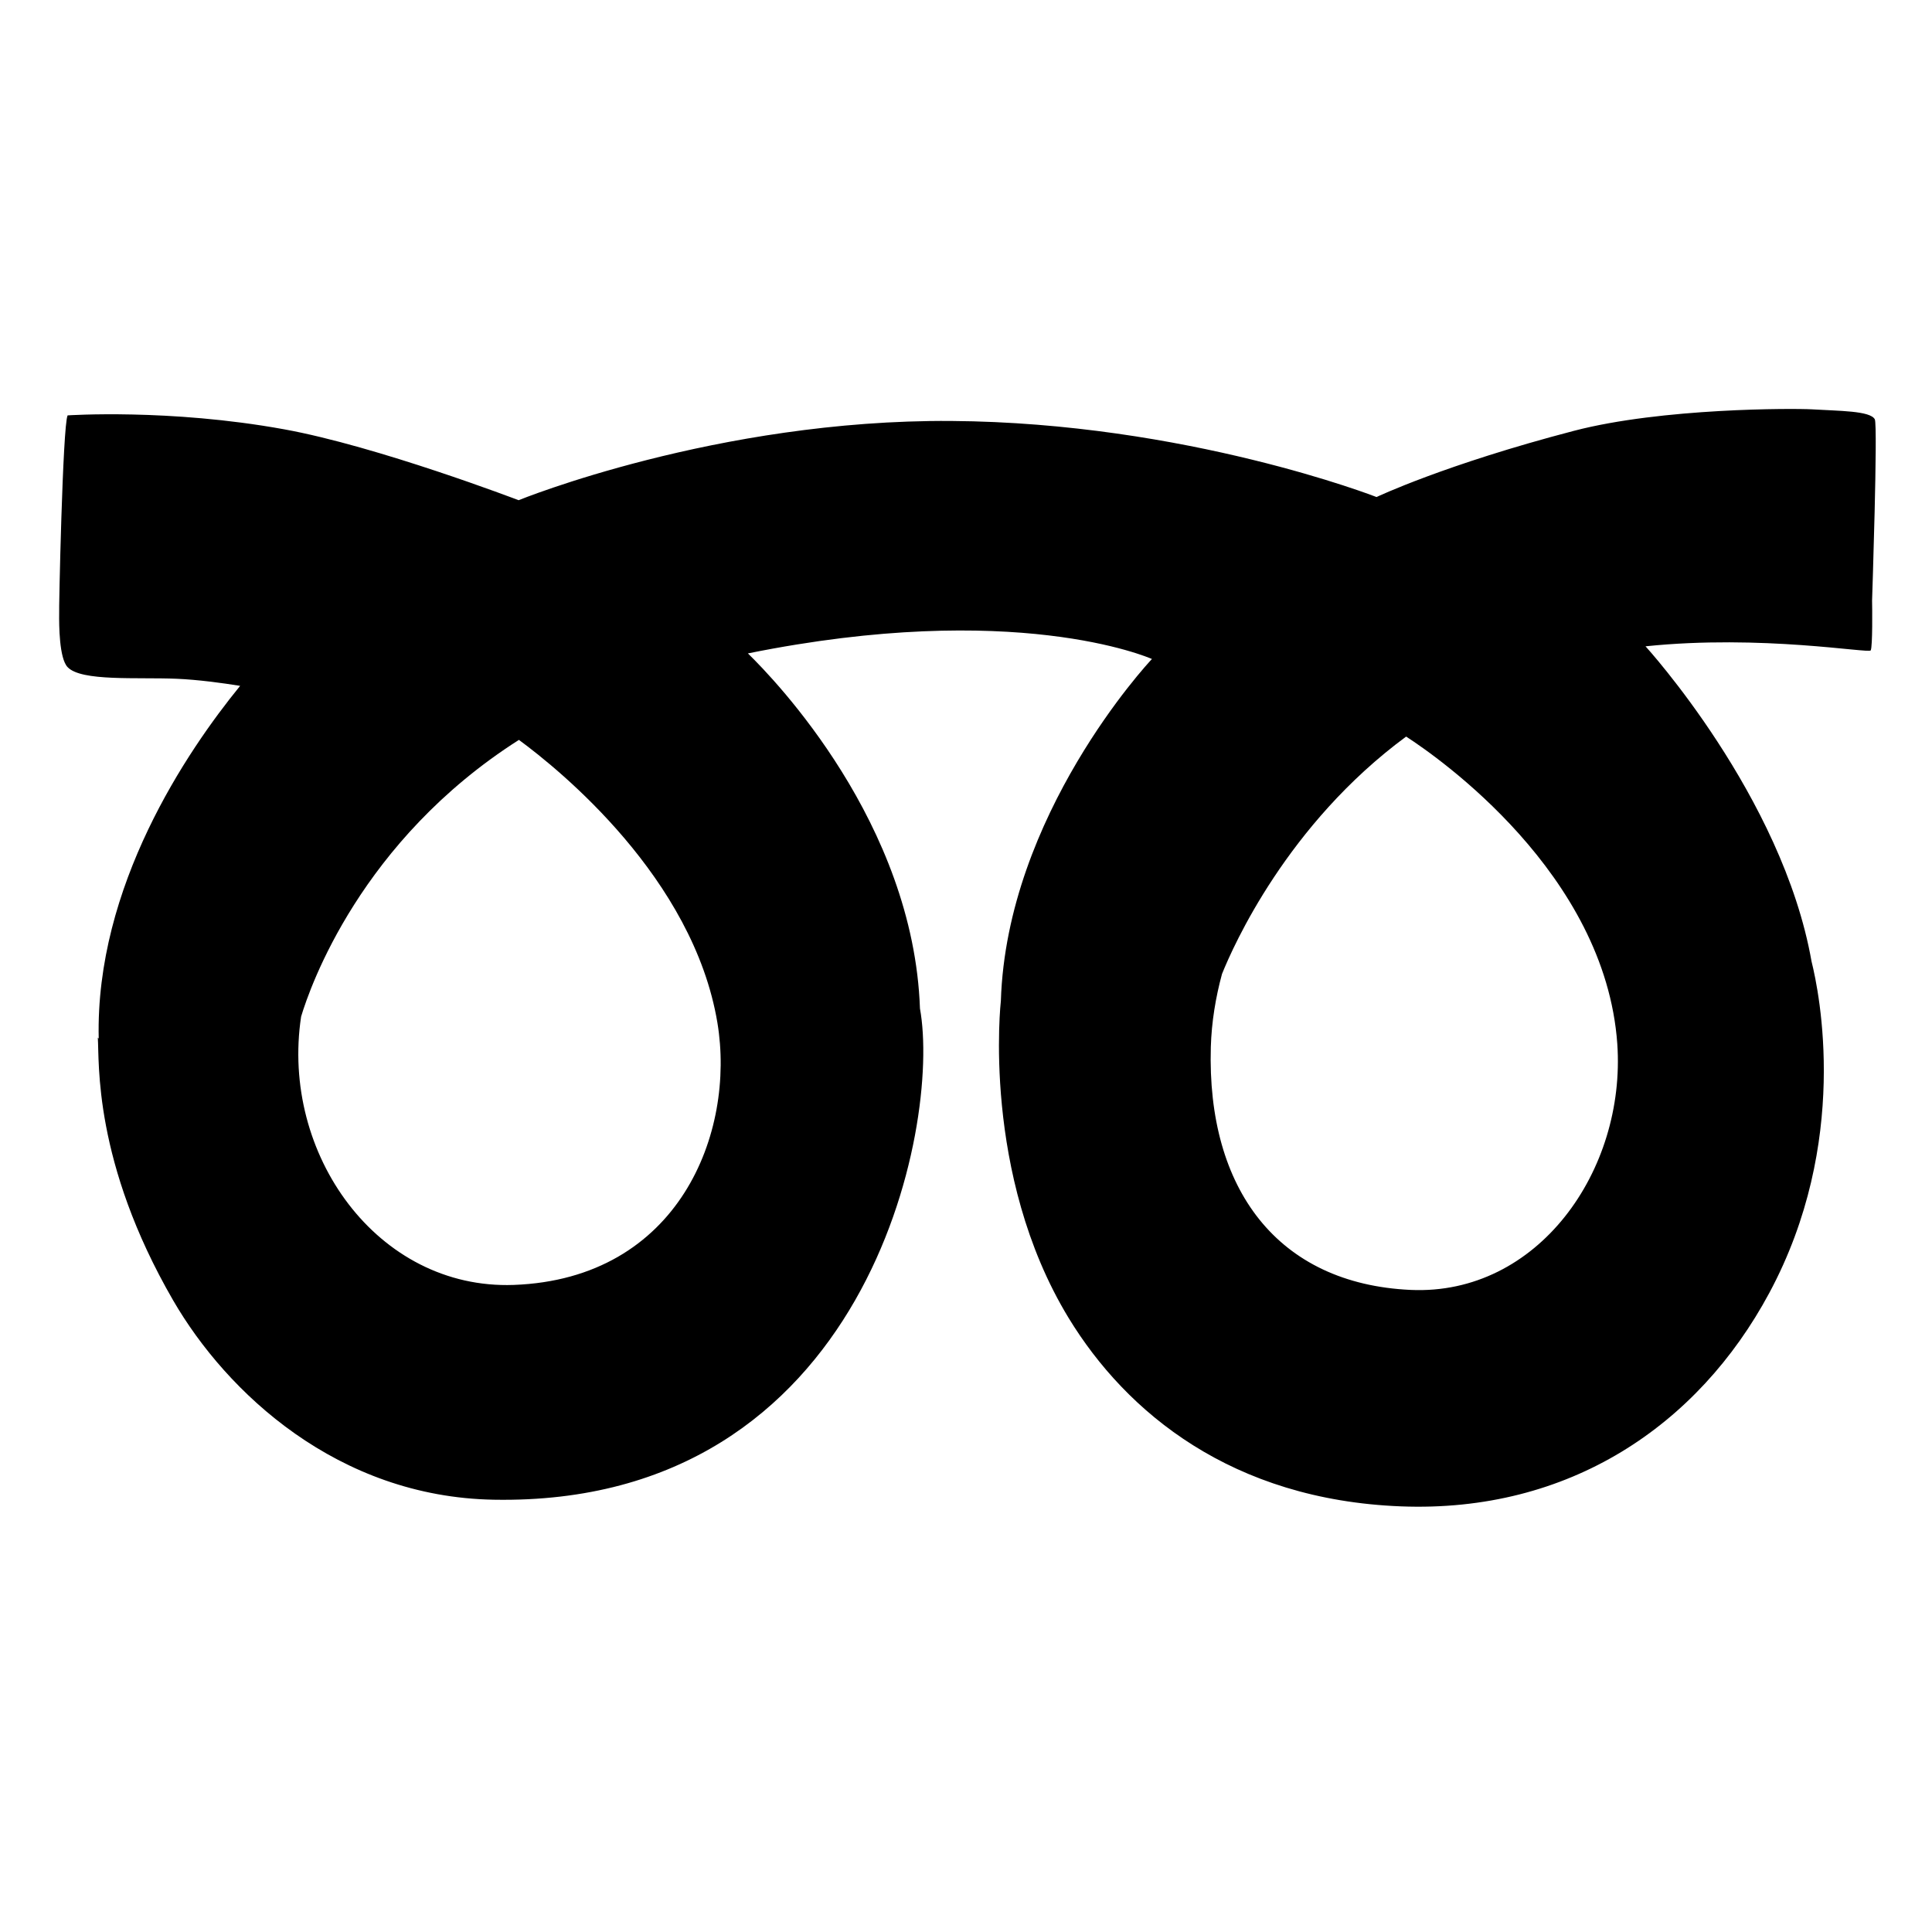 <svg viewBox="0 0 128 128" xmlns="http://www.w3.org/2000/svg">
  <path d="M124.21,27.78c-0.3-0.57-2.37-0.55-4.16-0.66c-1.2-0.07-9.93-0.1-15.76,1.42c-8.58,2.24-13.09,4.39-13.09,4.39 S78.57,28,63.03,27.89c-15.54-0.11-28.67,5.25-28.67,5.25s-9.36-3.58-15.55-4.7c-7.6-1.38-14.33-0.92-14.33-0.92 c-0.33,0.66-0.59,13.12-0.56,13.12c-0.01,0.77,0,2.98,0.56,3.56c0.91,0.96,4.6,0.66,7.22,0.77c1.42,0.06,3.03,0.28,4.21,0.47 c-3.54,4.34-9.6,13.29-9.37,23.37c-0.04-0.04-0.06-0.07-0.06-0.07c0.11,1.59-0.32,8.23,4.99,17.41 c3.55,6.13,10.92,13.03,21.25,13.21c24.77,0.44,29.64-24.83,28.23-32.54c-0.43-12.27-9.6-21.78-11.4-23.53 c17.67-3.57,26.51,0.26,26.77,0.37c-0.27,0.28-9.62,10.35-10.01,22.65l0,0c0,0-1.31,11.48,4.49,21.01c3.84,6.3,10.84,12.04,22,12.48 c11.16,0.44,19.7-5.36,24.41-14.12c5.37-9.98,3.33-19.9,2.81-21.98c-1.93-10.95-11-20.88-11-20.88l0,0 c7.69-0.8,14.82,0.49,14.92,0.27c0.13-0.26,0.1-2.86,0.09-3.3C124.03,39.79,124.42,28.18,124.21,27.78z M80.96,64.53 c0.75-1.87,4.33-9.93,12.2-15.73c2.12,1.37,13.19,9.07,13.99,20.36c0.58,8.4-5.27,16.68-13.69,16.3c-8.8-0.4-13.51-6.67-13.24-16.09 C80.27,67.7,80.54,66.08,80.96,64.53z M47.53,67.76c1.21,7.28-2.54,16.97-13.5,17.37c-9.02,0.32-15.46-8.68-14.08-17.78 c0.59-1.97,3.95-11.66,14.43-18.33C37.09,51.01,45.93,58.17,47.53,67.76z"/>
</svg>